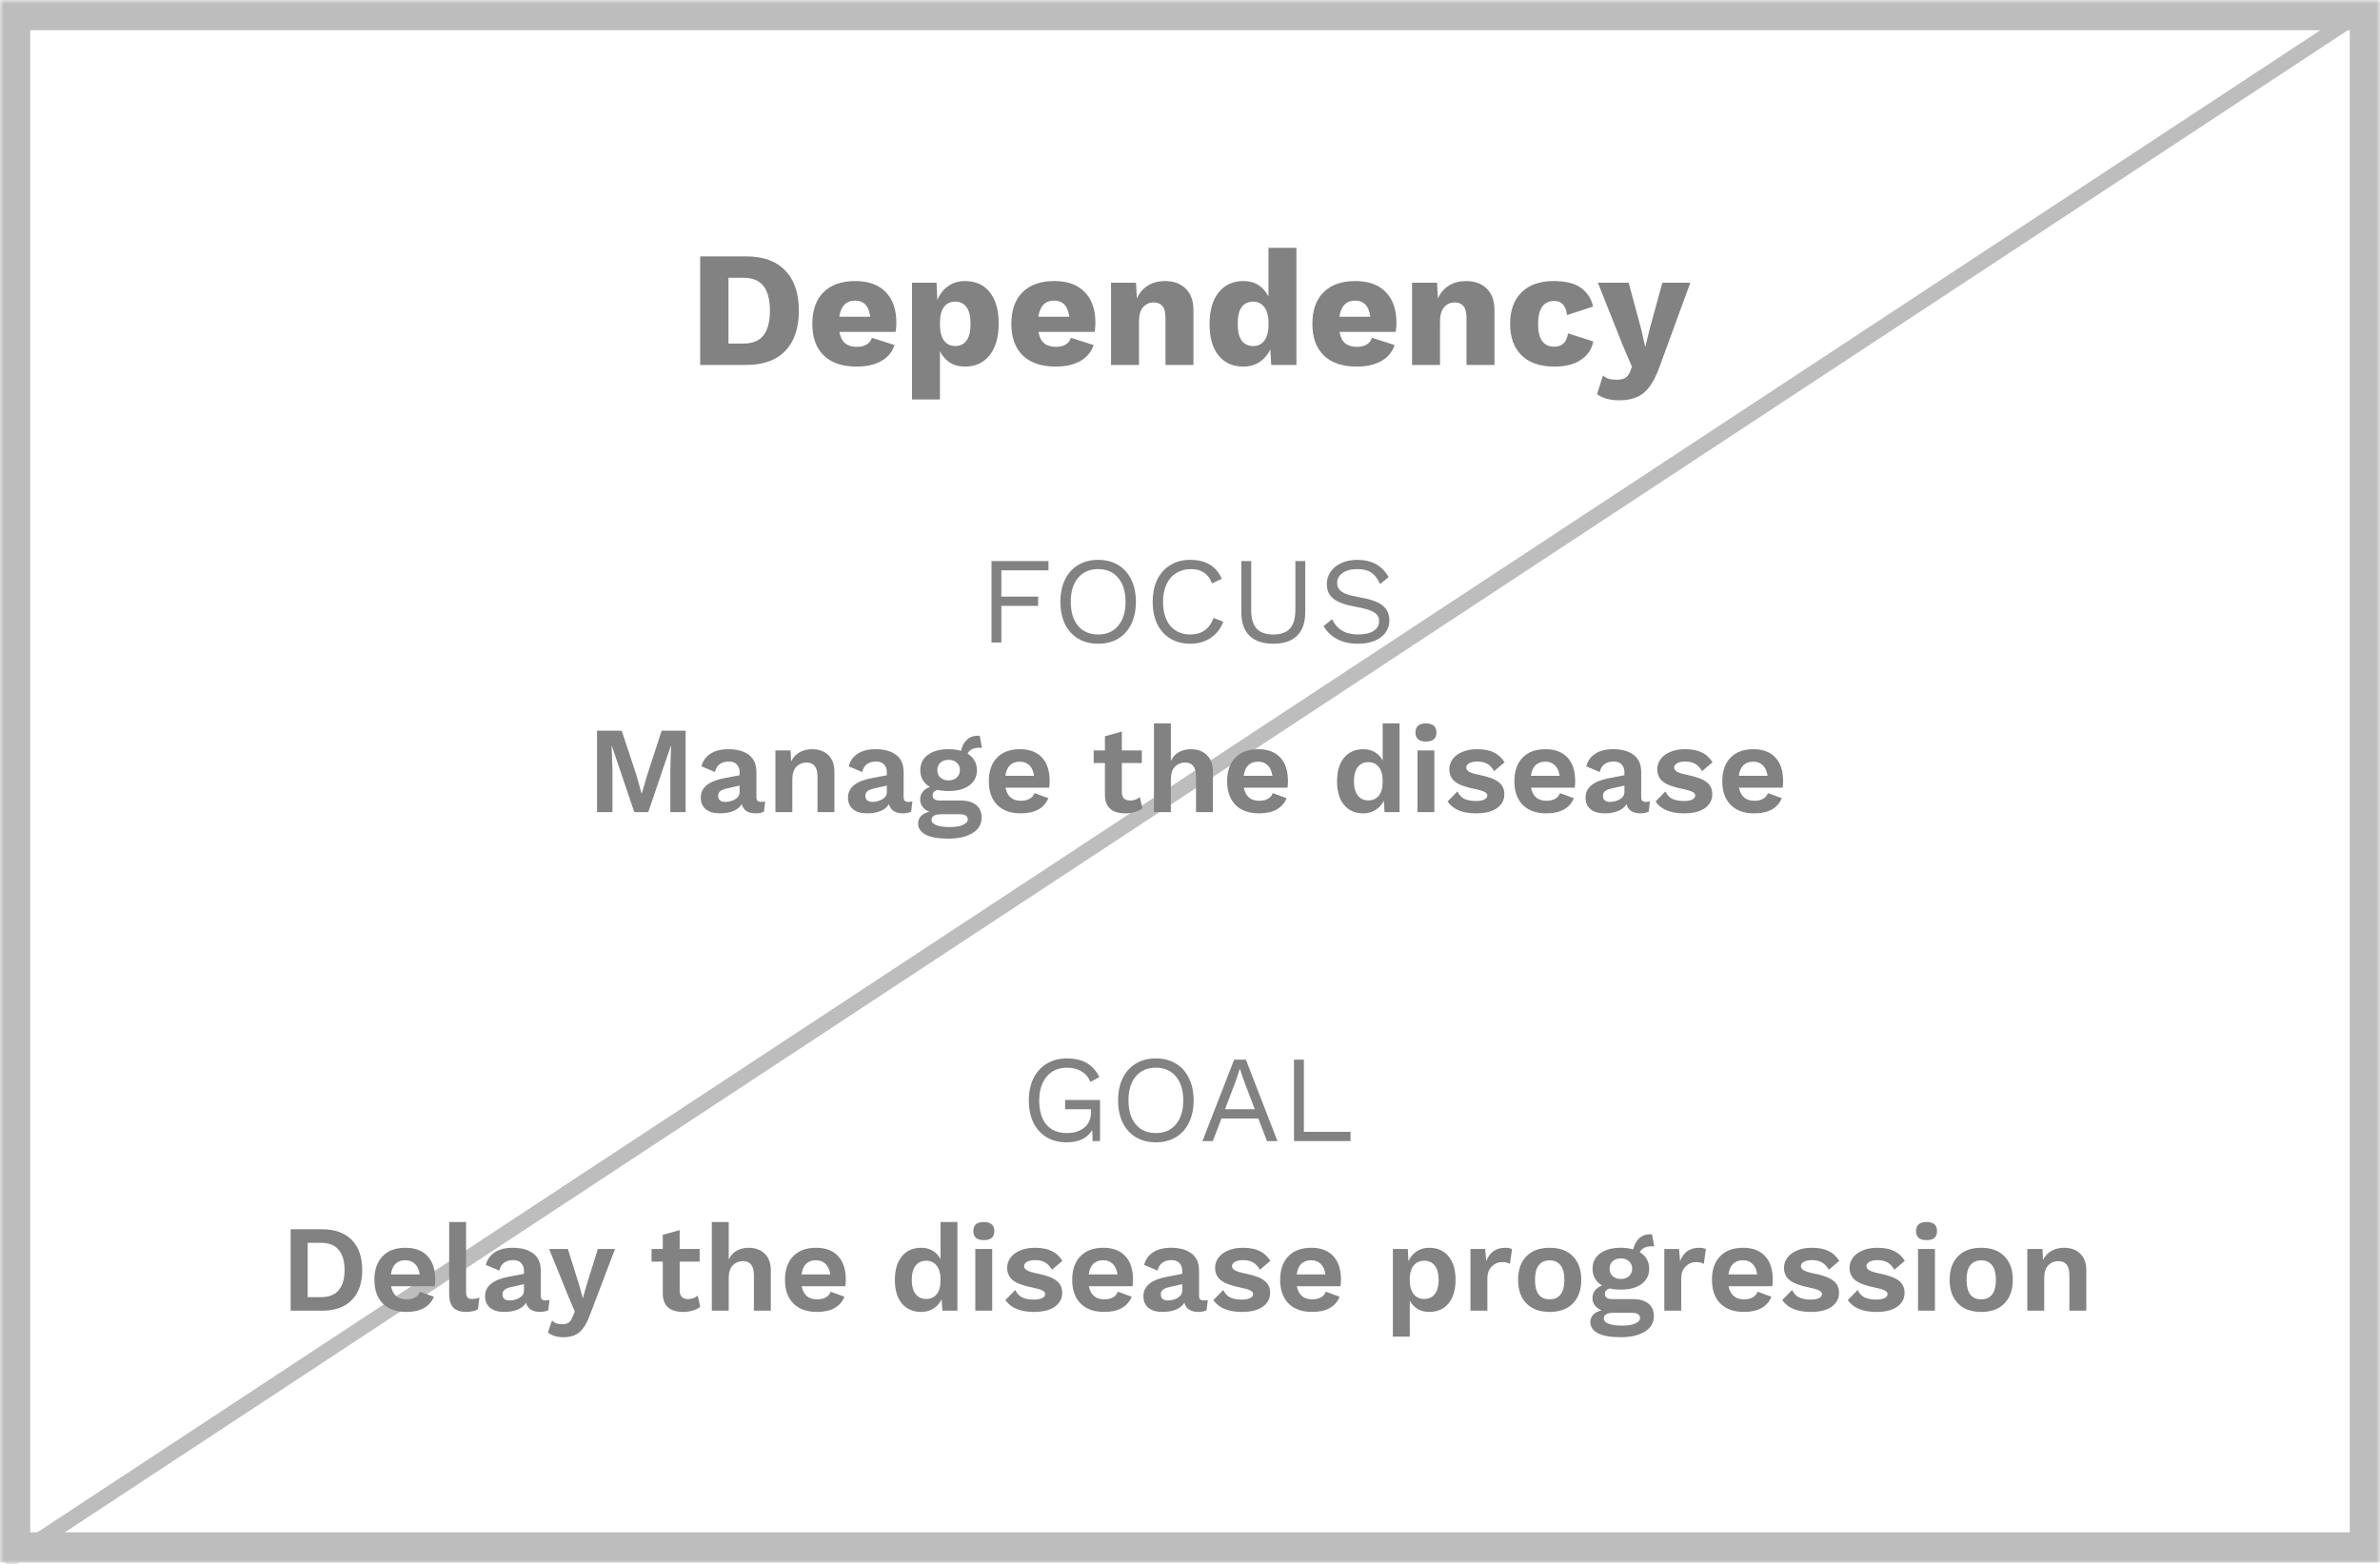 <svg width="315" height="207" viewBox="0 0 315 207" fill="none" xmlns="http://www.w3.org/2000/svg">
<mask id="mask0" mask-type="alpha" maskUnits="userSpaceOnUse" x="0" y="0" width="315" height="207">
<rect width="315" height="207" fill="#C4C4C4"/>
</mask>
<g mask="url(#mask0)">
<path d="M2 2H313V98.334V204.825H2V103.413V2Z" stroke="#BDBDBD" stroke-width="4"/>
<path d="M0.681 206.825L315 0" stroke="#BDBDBD" stroke-width="2"/>
<path d="M132.533 75.491V78.969H137.399V80.194H132.533V85.043H131.227V74.267H138.77V75.491H132.533Z" fill="#828282"/>
<path d="M145.345 74.103C146.357 74.103 147.239 74.332 147.99 74.789C148.741 75.236 149.318 75.878 149.721 76.716C150.134 77.543 150.341 78.523 150.341 79.655C150.341 80.787 150.134 81.772 149.721 82.611C149.318 83.438 148.741 84.08 147.99 84.537C147.239 84.984 146.357 85.207 145.345 85.207C144.332 85.207 143.451 84.984 142.7 84.537C141.948 84.08 141.366 83.438 140.952 82.611C140.55 81.772 140.348 80.787 140.348 79.655C140.348 78.523 140.55 77.543 140.952 76.716C141.366 75.878 141.948 75.236 142.7 74.789C143.451 74.332 144.332 74.103 145.345 74.103ZM145.345 75.328C144.223 75.328 143.336 75.715 142.683 76.487C142.041 77.249 141.72 78.305 141.72 79.655C141.72 81.005 142.041 82.066 142.683 82.839C143.336 83.601 144.223 83.982 145.345 83.982C146.466 83.982 147.348 83.601 147.99 82.839C148.643 82.066 148.97 81.005 148.97 79.655C148.97 78.305 148.643 77.249 147.99 76.487C147.348 75.715 146.466 75.328 145.345 75.328Z" fill="#828282"/>
<path d="M161.902 82.284C161.565 83.198 161.01 83.917 160.237 84.439C159.464 84.951 158.571 85.207 157.559 85.207C156.547 85.207 155.665 84.984 154.914 84.537C154.163 84.08 153.58 83.438 153.167 82.611C152.764 81.772 152.563 80.787 152.563 79.655C152.563 78.534 152.764 77.554 153.167 76.716C153.58 75.878 154.163 75.236 154.914 74.789C155.665 74.332 156.536 74.103 157.526 74.103C158.56 74.103 159.426 74.316 160.123 74.74C160.83 75.165 161.358 75.791 161.706 76.618L160.416 77.222C160.177 76.591 159.829 76.117 159.371 75.802C158.914 75.486 158.332 75.328 157.624 75.328C156.884 75.328 156.236 75.502 155.681 75.851C155.126 76.188 154.696 76.683 154.391 77.337C154.087 77.99 153.934 78.763 153.934 79.655C153.934 81.005 154.255 82.066 154.897 82.839C155.551 83.601 156.438 83.982 157.559 83.982C158.288 83.982 158.92 83.797 159.453 83.427C159.986 83.057 160.367 82.513 160.596 81.794L161.902 82.284Z" fill="#828282"/>
<path d="M172.753 81.027C172.753 82.409 172.389 83.454 171.659 84.162C170.941 84.858 169.896 85.207 168.524 85.207C167.153 85.207 166.102 84.853 165.373 84.145C164.654 83.438 164.295 82.398 164.295 81.027V74.267H165.601V80.7C165.601 81.832 165.836 82.665 166.304 83.198C166.783 83.721 167.523 83.982 168.524 83.982C169.526 83.982 170.26 83.721 170.729 83.198C171.208 82.665 171.447 81.832 171.447 80.7V74.267H172.753V81.027Z" fill="#828282"/>
<path d="M179.623 74.103C181.55 74.103 182.938 74.865 183.787 76.389L182.66 77.304C182.333 76.585 181.942 76.079 181.484 75.785C181.038 75.481 180.423 75.328 179.639 75.328C178.812 75.328 178.159 75.502 177.68 75.851C177.212 76.188 176.978 76.624 176.978 77.157C176.978 77.505 177.07 77.794 177.255 78.022C177.44 78.251 177.745 78.452 178.17 78.626C178.605 78.79 179.204 78.937 179.966 79.067C181.392 79.307 182.399 79.666 182.987 80.145C183.585 80.624 183.885 81.288 183.885 82.137C183.885 82.747 183.711 83.285 183.362 83.754C183.025 84.211 182.54 84.57 181.909 84.831C181.278 85.082 180.548 85.207 179.721 85.207C178.632 85.207 177.702 84.995 176.929 84.57C176.167 84.145 175.584 83.579 175.182 82.872L176.308 81.957C176.602 82.6 177.032 83.1 177.598 83.46C178.175 83.808 178.894 83.982 179.754 83.982C180.603 83.982 181.278 83.83 181.778 83.525C182.279 83.209 182.529 82.768 182.529 82.202C182.529 81.723 182.312 81.342 181.876 81.059C181.441 80.776 180.668 80.537 179.558 80.341C178.121 80.091 177.103 79.731 176.504 79.263C175.906 78.795 175.606 78.142 175.606 77.304C175.606 76.727 175.77 76.194 176.096 75.704C176.423 75.214 176.891 74.827 177.5 74.544C178.11 74.251 178.817 74.103 179.623 74.103Z" fill="#828282"/>
<path d="M90.744 107.495H88.719V101.878L88.817 98.727H88.785L85.797 107.495H83.951L80.98 98.727H80.947L81.061 101.878V107.495H79.02V96.718H82.286L84.229 102.596L84.915 105.029H84.948L85.65 102.613L87.576 96.718H90.744V107.495Z" fill="#828282"/>
<path d="M100.716 106.14C100.945 106.14 101.13 106.118 101.272 106.074L101.108 107.43C100.804 107.582 100.45 107.658 100.047 107.658C99.002 107.658 98.376 107.25 98.169 106.434C97.93 106.836 97.56 107.141 97.059 107.348C96.558 107.555 95.965 107.658 95.279 107.658C94.484 107.658 93.864 107.479 93.418 107.119C92.971 106.76 92.748 106.243 92.748 105.568C92.748 104.24 93.81 103.38 95.932 102.988L97.892 102.613V102.221C97.892 101.785 97.766 101.443 97.516 101.192C97.277 100.931 96.939 100.8 96.504 100.8C96.003 100.8 95.595 100.909 95.279 101.127C94.963 101.345 94.746 101.698 94.626 102.188L92.846 101.437C93.02 100.73 93.412 100.174 94.022 99.772C94.631 99.369 95.426 99.167 96.406 99.167C97.57 99.167 98.48 99.423 99.133 99.935C99.786 100.436 100.112 101.181 100.112 102.172V105.519C100.112 105.737 100.161 105.895 100.259 105.993C100.357 106.091 100.51 106.14 100.716 106.14ZM95.981 106.14C96.46 106.14 96.896 106.025 97.287 105.797C97.69 105.557 97.892 105.236 97.892 104.833V103.984L96.144 104.376C95.774 104.463 95.497 104.583 95.312 104.735C95.138 104.877 95.05 105.078 95.05 105.34C95.05 105.601 95.132 105.802 95.296 105.944C95.459 106.074 95.687 106.14 95.981 106.14Z" fill="#828282"/>
<path d="M107.496 99.167C108.378 99.167 109.086 99.423 109.619 99.935C110.163 100.446 110.435 101.181 110.435 102.139V107.495H108.198V102.792C108.198 101.551 107.714 100.931 106.745 100.931C106.223 100.931 105.776 101.116 105.406 101.486C105.047 101.856 104.867 102.422 104.867 103.184V107.495H102.63V99.331H104.639L104.704 100.784C104.976 100.251 105.352 99.848 105.831 99.576C106.31 99.303 106.865 99.167 107.496 99.167Z" fill="#828282"/>
<path d="M120.202 106.14C120.431 106.14 120.616 106.118 120.757 106.074L120.594 107.43C120.289 107.582 119.935 107.658 119.533 107.658C118.488 107.658 117.862 107.25 117.655 106.434C117.415 106.836 117.045 107.141 116.544 107.348C116.044 107.555 115.45 107.658 114.765 107.658C113.97 107.658 113.35 107.479 112.903 107.119C112.457 106.76 112.234 106.243 112.234 105.568C112.234 104.24 113.295 103.38 115.418 102.988L117.377 102.613V102.221C117.377 101.785 117.252 101.443 117.002 101.192C116.762 100.931 116.425 100.8 115.989 100.8C115.489 100.8 115.08 100.909 114.765 101.127C114.449 101.345 114.231 101.698 114.112 102.188L112.332 101.437C112.506 100.73 112.898 100.174 113.507 99.772C114.117 99.369 114.912 99.167 115.891 99.167C117.056 99.167 117.965 99.423 118.618 99.935C119.271 100.436 119.598 101.181 119.598 102.172V105.519C119.598 105.737 119.647 105.895 119.745 105.993C119.843 106.091 119.995 106.14 120.202 106.14ZM115.467 106.14C115.946 106.14 116.381 106.025 116.773 105.797C117.176 105.557 117.377 105.236 117.377 104.833V103.984L115.63 104.376C115.26 104.463 114.982 104.583 114.797 104.735C114.623 104.877 114.536 105.078 114.536 105.34C114.536 105.601 114.618 105.802 114.781 105.944C114.944 106.074 115.173 106.14 115.467 106.14Z" fill="#828282"/>
<path d="M127.128 105.96C128.02 105.96 128.706 106.156 129.185 106.548C129.675 106.94 129.92 107.5 129.92 108.23C129.92 109.1 129.517 109.781 128.711 110.271C127.906 110.761 126.845 111.005 125.527 111.005C124.167 111.005 123.154 110.826 122.49 110.467C121.837 110.107 121.511 109.618 121.511 108.997C121.511 108.627 121.636 108.306 121.886 108.034C122.137 107.762 122.507 107.566 122.997 107.446C122.626 107.293 122.333 107.081 122.115 106.809C121.897 106.526 121.788 106.194 121.788 105.813C121.788 105.421 121.903 105.084 122.131 104.801C122.36 104.518 122.675 104.305 123.078 104.164C122.665 103.924 122.349 103.62 122.131 103.25C121.913 102.869 121.805 102.433 121.805 101.943C121.805 101.083 122.137 100.408 122.801 99.918C123.476 99.418 124.39 99.167 125.544 99.167C126.132 99.167 126.681 99.238 127.193 99.38C127.334 98.737 127.607 98.237 128.009 97.877C128.423 97.507 128.978 97.344 129.675 97.388L129.969 98.988C129.893 98.977 129.778 98.972 129.626 98.972C129.223 98.972 128.886 99.042 128.613 99.184C128.352 99.325 128.167 99.516 128.058 99.755C128.461 99.995 128.766 100.3 128.973 100.67C129.19 101.04 129.299 101.464 129.299 101.943C129.299 102.792 128.962 103.467 128.287 103.968C127.623 104.458 126.709 104.703 125.544 104.703C125.01 104.703 124.521 104.654 124.074 104.556C123.65 104.665 123.437 104.91 123.437 105.291C123.437 105.508 123.519 105.677 123.682 105.797C123.846 105.906 124.074 105.96 124.368 105.96H127.128ZM125.544 100.572C125.108 100.572 124.749 100.697 124.466 100.947C124.194 101.198 124.058 101.524 124.058 101.927C124.058 102.341 124.194 102.673 124.466 102.923C124.749 103.173 125.108 103.299 125.544 103.299C125.99 103.299 126.349 103.173 126.621 102.923C126.904 102.673 127.046 102.341 127.046 101.927C127.046 101.524 126.904 101.198 126.621 100.947C126.349 100.697 125.99 100.572 125.544 100.572ZM125.707 109.471C126.469 109.471 127.057 109.373 127.47 109.177C127.884 108.992 128.091 108.752 128.091 108.458C128.091 108.23 127.993 108.055 127.797 107.936C127.612 107.827 127.302 107.772 126.866 107.772H124.646C123.742 107.772 123.29 108.017 123.29 108.507C123.29 108.812 123.492 109.046 123.895 109.209C124.297 109.384 124.902 109.471 125.707 109.471Z" fill="#828282"/>
<path d="M138.926 103.38C138.926 103.685 138.904 103.979 138.861 104.262H133.08C133.309 105.416 133.989 105.993 135.121 105.993C135.59 105.993 135.976 105.906 136.281 105.731C136.586 105.557 136.798 105.307 136.918 104.98L138.746 105.65C138.485 106.303 138.044 106.804 137.424 107.152C136.814 107.489 136.047 107.658 135.121 107.658C133.772 107.658 132.727 107.288 131.986 106.548C131.246 105.797 130.876 104.752 130.876 103.413C130.876 102.074 131.235 101.034 131.954 100.294C132.672 99.543 133.685 99.167 134.991 99.167C136.254 99.167 137.222 99.532 137.897 100.261C138.583 100.991 138.926 102.03 138.926 103.38ZM134.975 100.817C134.43 100.817 133.995 100.974 133.668 101.29C133.353 101.606 133.151 102.074 133.064 102.694H136.869C136.781 102.085 136.575 101.622 136.248 101.306C135.922 100.98 135.497 100.817 134.975 100.817Z" fill="#828282"/>
<path d="M151.204 106.989C150.943 107.196 150.611 107.359 150.208 107.479C149.817 107.598 149.403 107.658 148.967 107.658C147.15 107.658 146.241 106.836 146.241 105.193V100.996H144.755V99.331H146.241V97.453L148.478 96.832V99.331H151.123V100.996H148.478V104.833C148.478 105.584 148.853 105.96 149.604 105.96C150.083 105.96 150.502 105.808 150.862 105.503L151.204 106.989Z" fill="#828282"/>
<path d="M157.597 99.167C158.479 99.167 159.187 99.423 159.72 99.935C160.264 100.446 160.536 101.181 160.536 102.139V107.495H158.299V102.792C158.299 101.551 157.815 100.931 156.846 100.931C156.324 100.931 155.877 101.116 155.507 101.486C155.148 101.856 154.968 102.422 154.968 103.184V107.495H152.732V95.755H154.968V100.719C155.219 100.196 155.567 99.81 156.014 99.559C156.471 99.298 156.999 99.167 157.597 99.167Z" fill="#828282"/>
<path d="M170.466 103.38C170.466 103.685 170.445 103.979 170.401 104.262H164.621C164.849 105.416 165.53 105.993 166.662 105.993C167.13 105.993 167.516 105.906 167.821 105.731C168.126 105.557 168.338 105.307 168.458 104.98L170.287 105.65C170.025 106.303 169.585 106.804 168.964 107.152C168.355 107.489 167.587 107.658 166.662 107.658C165.312 107.658 164.267 107.288 163.527 106.548C162.787 105.797 162.416 104.752 162.416 103.413C162.416 102.074 162.776 101.034 163.494 100.294C164.213 99.543 165.225 99.167 166.531 99.167C167.794 99.167 168.763 99.532 169.438 100.261C170.123 100.991 170.466 102.03 170.466 103.38ZM166.515 100.817C165.971 100.817 165.535 100.974 165.209 101.29C164.893 101.606 164.692 102.074 164.604 102.694H168.409C168.322 102.085 168.115 101.622 167.788 101.306C167.462 100.98 167.037 100.817 166.515 100.817Z" fill="#828282"/>
<path d="M185.238 95.755V107.495H183.246L183.148 105.976C182.909 106.488 182.55 106.896 182.071 107.201C181.603 107.506 181.064 107.658 180.454 107.658C179.366 107.658 178.511 107.288 177.891 106.548C177.27 105.797 176.96 104.757 176.96 103.429C176.96 102.09 177.27 101.045 177.891 100.294C178.511 99.543 179.366 99.167 180.454 99.167C181.042 99.167 181.554 99.303 181.989 99.576C182.425 99.837 182.762 100.202 183.001 100.67V95.755H185.238ZM181.107 105.944C181.695 105.944 182.158 105.731 182.495 105.307C182.833 104.882 183.001 104.278 183.001 103.494V103.331C183.001 102.558 182.833 101.96 182.495 101.535C182.158 101.1 181.695 100.882 181.107 100.882C180.509 100.882 180.041 101.1 179.703 101.535C179.366 101.97 179.197 102.596 179.197 103.413C179.197 104.229 179.366 104.855 179.703 105.291C180.041 105.726 180.509 105.944 181.107 105.944Z" fill="#828282"/>
<path d="M188.731 98.155C187.806 98.155 187.343 97.758 187.343 96.963C187.343 96.158 187.806 95.755 188.731 95.755C189.656 95.755 190.119 96.158 190.119 96.963C190.119 97.758 189.656 98.155 188.731 98.155ZM189.842 107.495H187.605V99.331H189.842V107.495Z" fill="#828282"/>
<path d="M195.381 107.658C193.563 107.658 192.3 107.136 191.592 106.091L192.899 104.752C193.116 105.22 193.427 105.552 193.829 105.748C194.243 105.933 194.749 106.025 195.348 106.025C195.827 106.025 196.197 105.96 196.458 105.829C196.719 105.699 196.85 105.519 196.85 105.291C196.85 105.106 196.725 104.948 196.475 104.817C196.235 104.686 195.816 104.561 195.217 104.441C193.965 104.191 193.084 103.865 192.572 103.462C192.071 103.048 191.821 102.493 191.821 101.796C191.821 101.339 191.962 100.909 192.245 100.506C192.529 100.104 192.948 99.782 193.503 99.543C194.058 99.293 194.722 99.167 195.495 99.167C196.409 99.167 197.149 99.309 197.715 99.592C198.281 99.864 198.755 100.3 199.136 100.898L197.748 102.074C197.509 101.638 197.209 101.317 196.85 101.111C196.502 100.904 196.061 100.8 195.527 100.8C195.081 100.8 194.722 100.876 194.45 101.029C194.189 101.181 194.058 101.366 194.058 101.584C194.058 101.813 194.189 102.003 194.45 102.156C194.711 102.308 195.174 102.449 195.838 102.58C197.024 102.82 197.862 103.135 198.352 103.527C198.853 103.908 199.103 104.441 199.103 105.127C199.103 105.889 198.777 106.504 198.124 106.972C197.481 107.43 196.567 107.658 195.381 107.658Z" fill="#828282"/>
<path d="M208.481 103.38C208.481 103.685 208.459 103.979 208.415 104.262H202.635C202.864 105.416 203.544 105.993 204.676 105.993C205.144 105.993 205.531 105.906 205.835 105.731C206.14 105.557 206.353 105.307 206.472 104.98L208.301 105.65C208.04 106.303 207.599 106.804 206.978 107.152C206.369 107.489 205.601 107.658 204.676 107.658C203.326 107.658 202.281 107.288 201.541 106.548C200.801 105.797 200.431 104.752 200.431 103.413C200.431 102.074 200.79 101.034 201.508 100.294C202.227 99.543 203.239 99.167 204.546 99.167C205.808 99.167 206.777 99.532 207.452 100.261C208.138 100.991 208.481 102.03 208.481 103.38ZM204.529 100.817C203.985 100.817 203.55 100.974 203.223 101.29C202.907 101.606 202.706 102.074 202.619 102.694H206.423C206.336 102.085 206.129 101.622 205.803 101.306C205.476 100.98 205.052 100.817 204.529 100.817Z" fill="#828282"/>
<path d="M217.821 106.14C218.05 106.14 218.235 106.118 218.376 106.074L218.213 107.43C217.908 107.582 217.554 107.658 217.151 107.658C216.106 107.658 215.481 107.25 215.274 106.434C215.034 106.836 214.664 107.141 214.163 107.348C213.663 107.555 213.069 107.658 212.384 107.658C211.589 107.658 210.968 107.479 210.522 107.119C210.076 106.76 209.853 106.243 209.853 105.568C209.853 104.24 210.914 103.38 213.037 102.988L214.996 102.613V102.221C214.996 101.785 214.871 101.443 214.621 101.192C214.381 100.931 214.044 100.8 213.608 100.8C213.108 100.8 212.699 100.909 212.384 101.127C212.068 101.345 211.85 101.698 211.73 102.188L209.951 101.437C210.125 100.73 210.517 100.174 211.126 99.772C211.736 99.369 212.531 99.167 213.51 99.167C214.675 99.167 215.584 99.423 216.237 99.935C216.89 100.436 217.217 101.181 217.217 102.172V105.519C217.217 105.737 217.266 105.895 217.364 105.993C217.462 106.091 217.614 106.14 217.821 106.14ZM213.086 106.14C213.565 106.14 214 106.025 214.392 105.797C214.795 105.557 214.996 105.236 214.996 104.833V103.984L213.249 104.376C212.879 104.463 212.601 104.583 212.416 104.735C212.242 104.877 212.155 105.078 212.155 105.34C212.155 105.601 212.237 105.802 212.4 105.944C212.563 106.074 212.792 106.14 213.086 106.14Z" fill="#828282"/>
<path d="M222.903 107.658C221.085 107.658 219.822 107.136 219.114 106.091L220.421 104.752C220.638 105.22 220.949 105.552 221.351 105.748C221.765 105.933 222.271 106.025 222.87 106.025C223.349 106.025 223.719 105.96 223.98 105.829C224.242 105.699 224.372 105.519 224.372 105.291C224.372 105.106 224.247 104.948 223.997 104.817C223.757 104.686 223.338 104.561 222.739 104.441C221.488 104.191 220.606 103.865 220.094 103.462C219.593 103.048 219.343 102.493 219.343 101.796C219.343 101.339 219.485 100.909 219.768 100.506C220.051 100.104 220.47 99.782 221.025 99.543C221.58 99.293 222.244 99.167 223.017 99.167C223.931 99.167 224.672 99.309 225.238 99.592C225.804 99.864 226.277 100.3 226.658 100.898L225.27 102.074C225.031 101.638 224.731 101.317 224.372 101.111C224.024 100.904 223.583 100.8 223.05 100.8C222.603 100.8 222.244 100.876 221.972 101.029C221.711 101.181 221.58 101.366 221.58 101.584C221.58 101.813 221.711 102.003 221.972 102.156C222.233 102.308 222.696 102.449 223.36 102.58C224.546 102.82 225.385 103.135 225.874 103.527C226.375 103.908 226.625 104.441 226.625 105.127C226.625 105.889 226.299 106.504 225.646 106.972C225.004 107.43 224.089 107.658 222.903 107.658Z" fill="#828282"/>
<path d="M236.003 103.38C236.003 103.685 235.981 103.979 235.937 104.262H230.157C230.386 105.416 231.066 105.993 232.198 105.993C232.666 105.993 233.053 105.906 233.358 105.731C233.662 105.557 233.875 105.307 233.994 104.98L235.823 105.65C235.562 106.303 235.121 106.804 234.501 107.152C233.891 107.489 233.124 107.658 232.198 107.658C230.848 107.658 229.803 107.288 229.063 106.548C228.323 105.797 227.953 104.752 227.953 103.413C227.953 102.074 228.312 101.034 229.031 100.294C229.749 99.543 230.761 99.167 232.068 99.167C233.33 99.167 234.299 99.532 234.974 100.261C235.66 100.991 236.003 102.03 236.003 103.38ZM232.051 100.817C231.507 100.817 231.072 100.974 230.745 101.29C230.429 101.606 230.228 102.074 230.141 102.694H233.945C233.858 102.085 233.651 101.622 233.325 101.306C232.998 100.98 232.574 100.817 232.051 100.817Z" fill="#828282"/>
<path d="M145.592 145.6V151.037H144.612L144.563 149.584C144.248 150.106 143.801 150.509 143.224 150.792C142.658 151.064 141.972 151.2 141.167 151.2C140.155 151.2 139.273 150.977 138.522 150.531C137.771 150.074 137.188 149.431 136.775 148.604C136.372 147.766 136.17 146.781 136.17 145.649C136.17 144.527 136.377 143.548 136.791 142.71C137.215 141.871 137.803 141.229 138.554 140.783C139.316 140.326 140.198 140.097 141.2 140.097C142.266 140.097 143.143 140.298 143.828 140.701C144.525 141.104 145.086 141.724 145.51 142.563L144.318 143.216C144.079 142.606 143.687 142.138 143.143 141.812C142.609 141.485 141.962 141.322 141.2 141.322C140.47 141.322 139.828 141.496 139.273 141.844C138.729 142.193 138.304 142.693 137.999 143.346C137.694 143.989 137.542 144.756 137.542 145.649C137.542 147.02 137.858 148.087 138.489 148.849C139.12 149.6 140.029 149.976 141.216 149.976C142.152 149.976 142.914 149.736 143.502 149.257C144.101 148.778 144.4 148.092 144.4 147.2V146.824H140.971V145.6H145.592Z" fill="#828282"/>
<path d="M152.983 140.097C153.995 140.097 154.877 140.326 155.628 140.783C156.379 141.229 156.956 141.871 157.359 142.71C157.772 143.537 157.979 144.517 157.979 145.649C157.979 146.781 157.772 147.766 157.359 148.604C156.956 149.431 156.379 150.074 155.628 150.531C154.877 150.977 153.995 151.2 152.983 151.2C151.97 151.2 151.089 150.977 150.337 150.531C149.586 150.074 149.004 149.431 148.59 148.604C148.188 147.766 147.986 146.781 147.986 145.649C147.986 144.517 148.188 143.537 148.59 142.71C149.004 141.871 149.586 141.229 150.337 140.783C151.089 140.326 151.97 140.097 152.983 140.097ZM152.983 141.322C151.861 141.322 150.974 141.708 150.321 142.481C149.679 143.243 149.358 144.299 149.358 145.649C149.358 146.998 149.679 148.06 150.321 148.833C150.974 149.595 151.861 149.976 152.983 149.976C154.104 149.976 154.986 149.595 155.628 148.833C156.281 148.06 156.608 146.998 156.608 145.649C156.608 144.299 156.281 143.243 155.628 142.481C154.986 141.708 154.104 141.322 152.983 141.322Z" fill="#828282"/>
<path d="M166.545 148.049H161.663L160.52 151.037H159.148L163.344 140.26H164.896L169.076 151.037H167.688L166.545 148.049ZM166.071 146.824L164.618 143.003L164.112 141.501H164.079L163.606 142.954L162.136 146.824H166.071Z" fill="#828282"/>
<path d="M178.744 149.812V151.037H171.266V140.26H172.572V149.812H178.744Z" fill="#828282"/>
<path d="M42.634 162.712C44.322 162.712 45.628 163.18 46.553 164.116C47.478 165.052 47.941 166.38 47.941 168.1C47.941 169.82 47.478 171.148 46.553 172.084C45.628 173.02 44.322 173.488 42.634 173.488H38.471V162.712H42.634ZM42.52 171.692C43.543 171.692 44.311 171.387 44.822 170.778C45.345 170.157 45.606 169.265 45.606 168.1C45.606 166.935 45.345 166.048 44.822 165.439C44.311 164.818 43.543 164.508 42.52 164.508H40.724V171.692H42.52Z" fill="#828282"/>
<path d="M57.603 169.374C57.603 169.678 57.582 169.972 57.538 170.255H51.758C51.986 171.409 52.667 171.986 53.799 171.986C54.267 171.986 54.653 171.899 54.958 171.725C55.263 171.551 55.475 171.3 55.595 170.974L57.424 171.643C57.163 172.296 56.722 172.797 56.101 173.146C55.492 173.483 54.724 173.652 53.799 173.652C52.449 173.652 51.404 173.282 50.664 172.541C49.924 171.79 49.553 170.745 49.553 169.406C49.553 168.067 49.913 167.028 50.631 166.288C51.35 165.537 52.362 165.161 53.668 165.161C54.931 165.161 55.9 165.526 56.575 166.255C57.261 166.984 57.603 168.024 57.603 169.374ZM53.652 166.81C53.108 166.81 52.672 166.968 52.346 167.284C52.03 167.599 51.829 168.067 51.742 168.688H55.546C55.459 168.078 55.252 167.616 54.925 167.3C54.599 166.973 54.174 166.81 53.652 166.81Z" fill="#828282"/>
<path d="M61.686 170.892C61.686 171.284 61.74 171.556 61.849 171.709C61.969 171.861 62.181 171.937 62.486 171.937C62.671 171.937 62.829 171.926 62.96 171.905C63.101 171.872 63.264 171.823 63.449 171.758L63.254 173.309C63.079 173.418 62.851 173.499 62.568 173.554C62.285 173.619 62.007 173.652 61.735 173.652C60.94 173.652 60.358 173.461 59.988 173.08C59.629 172.688 59.449 172.068 59.449 171.219V161.748H61.686V170.892Z" fill="#828282"/>
<path d="M72.174 172.133C72.402 172.133 72.588 172.111 72.729 172.068L72.566 173.423C72.261 173.575 71.907 173.652 71.504 173.652C70.459 173.652 69.833 173.243 69.627 172.427C69.387 172.83 69.017 173.135 68.516 173.341C68.016 173.548 67.422 173.652 66.737 173.652C65.942 173.652 65.321 173.472 64.875 173.113C64.429 172.754 64.206 172.237 64.206 171.562C64.206 170.234 65.267 169.374 67.39 168.982L69.349 168.606V168.214C69.349 167.779 69.224 167.436 68.974 167.186C68.734 166.924 68.397 166.794 67.961 166.794C67.46 166.794 67.052 166.903 66.737 167.12C66.421 167.338 66.203 167.692 66.083 168.182L64.304 167.431C64.478 166.723 64.87 166.168 65.479 165.765C66.089 165.362 66.883 165.161 67.863 165.161C69.028 165.161 69.937 165.417 70.59 165.928C71.243 166.429 71.57 167.175 71.57 168.165V171.513C71.57 171.73 71.619 171.888 71.717 171.986C71.815 172.084 71.967 172.133 72.174 172.133ZM67.439 172.133C67.918 172.133 68.353 172.019 68.745 171.79C69.148 171.551 69.349 171.23 69.349 170.827V169.978L67.602 170.37C67.232 170.457 66.954 170.577 66.769 170.729C66.595 170.87 66.508 171.072 66.508 171.333C66.508 171.594 66.59 171.796 66.753 171.937C66.916 172.068 67.145 172.133 67.439 172.133Z" fill="#828282"/>
<path d="M78.1 173.995C77.698 175.105 77.23 175.883 76.696 176.33C76.174 176.776 75.472 176.999 74.59 176.999C73.708 176.999 73.017 176.787 72.516 176.362L73.071 174.778C73.246 174.974 73.436 175.105 73.643 175.17C73.861 175.246 74.127 175.285 74.443 175.285C74.78 175.285 75.052 175.214 75.259 175.072C75.466 174.931 75.64 174.675 75.782 174.305L76.076 173.603L75.178 171.48L72.68 165.324H75.161L76.696 170.223L77.137 171.856L77.627 170.125L79.129 165.324H81.399L78.1 173.995Z" fill="#828282"/>
<path d="M92.684 172.982C92.423 173.189 92.091 173.352 91.688 173.472C91.296 173.592 90.882 173.652 90.447 173.652C88.629 173.652 87.72 172.83 87.72 171.186V166.99H86.234V165.324H87.72V163.447L89.957 162.826V165.324H92.602V166.99H89.957V170.827C89.957 171.578 90.333 171.954 91.084 171.954C91.563 171.954 91.982 171.801 92.341 171.496L92.684 172.982Z" fill="#828282"/>
<path d="M99.077 165.161C99.959 165.161 100.666 165.417 101.2 165.928C101.744 166.44 102.016 167.175 102.016 168.133V173.488H99.779V168.786C99.779 167.545 99.295 166.924 98.326 166.924C97.803 166.924 97.357 167.109 96.987 167.48C96.628 167.85 96.448 168.416 96.448 169.178V173.488H94.211V161.748H96.448V166.712C96.698 166.19 97.047 165.803 97.493 165.553C97.95 165.292 98.478 165.161 99.077 165.161Z" fill="#828282"/>
<path d="M111.946 169.374C111.946 169.678 111.924 169.972 111.881 170.255H106.1C106.329 171.409 107.009 171.986 108.141 171.986C108.61 171.986 108.996 171.899 109.301 171.725C109.606 171.551 109.818 171.3 109.938 170.974L111.766 171.643C111.505 172.296 111.064 172.797 110.444 173.146C109.834 173.483 109.067 173.652 108.141 173.652C106.792 173.652 105.747 173.282 105.006 172.541C104.266 171.79 103.896 170.745 103.896 169.406C103.896 168.067 104.255 167.028 104.974 166.288C105.692 165.537 106.705 165.161 108.011 165.161C109.274 165.161 110.242 165.526 110.917 166.255C111.603 166.984 111.946 168.024 111.946 169.374ZM107.995 166.81C107.45 166.81 107.015 166.968 106.688 167.284C106.373 167.599 106.171 168.067 106.084 168.688H109.889C109.802 168.078 109.595 167.616 109.268 167.3C108.942 166.973 108.517 166.81 107.995 166.81Z" fill="#828282"/>
<path d="M126.718 161.748V173.488H124.726L124.628 171.97C124.389 172.481 124.029 172.89 123.55 173.194C123.082 173.499 122.544 173.652 121.934 173.652C120.845 173.652 119.991 173.282 119.37 172.541C118.75 171.79 118.44 170.751 118.44 169.423C118.44 168.084 118.75 167.039 119.37 166.288C119.991 165.537 120.845 165.161 121.934 165.161C122.522 165.161 123.033 165.297 123.469 165.569C123.904 165.83 124.242 166.195 124.481 166.663V161.748H126.718ZM122.587 171.937C123.175 171.937 123.638 171.725 123.975 171.3C124.312 170.876 124.481 170.272 124.481 169.488V169.325C124.481 168.552 124.312 167.953 123.975 167.529C123.638 167.093 123.175 166.875 122.587 166.875C121.988 166.875 121.52 167.093 121.183 167.529C120.845 167.964 120.677 168.59 120.677 169.406C120.677 170.223 120.845 170.849 121.183 171.284C121.52 171.719 121.988 171.937 122.587 171.937Z" fill="#828282"/>
<path d="M130.211 164.149C129.286 164.149 128.823 163.751 128.823 162.957C128.823 162.151 129.286 161.748 130.211 161.748C131.136 161.748 131.599 162.151 131.599 162.957C131.599 163.751 131.136 164.149 130.211 164.149ZM131.321 173.488H129.084V165.324H131.321V173.488Z" fill="#828282"/>
<path d="M136.86 173.652C135.042 173.652 133.78 173.129 133.072 172.084L134.378 170.745C134.596 171.213 134.906 171.545 135.309 171.741C135.723 171.926 136.229 172.019 136.827 172.019C137.306 172.019 137.677 171.954 137.938 171.823C138.199 171.692 138.33 171.513 138.33 171.284C138.33 171.099 138.205 170.941 137.954 170.811C137.715 170.68 137.296 170.555 136.697 170.435C135.445 170.185 134.563 169.858 134.052 169.455C133.551 169.042 133.301 168.486 133.301 167.79C133.301 167.333 133.442 166.903 133.725 166.5C134.008 166.097 134.427 165.776 134.982 165.537C135.538 165.286 136.202 165.161 136.974 165.161C137.889 165.161 138.629 165.302 139.195 165.586C139.761 165.858 140.235 166.293 140.616 166.892L139.228 168.067C138.988 167.632 138.689 167.311 138.33 167.104C137.981 166.897 137.541 166.794 137.007 166.794C136.561 166.794 136.202 166.87 135.929 167.022C135.668 167.175 135.538 167.36 135.538 167.578C135.538 167.806 135.668 167.997 135.929 168.149C136.191 168.301 136.653 168.443 137.317 168.574C138.504 168.813 139.342 169.129 139.832 169.521C140.333 169.902 140.583 170.435 140.583 171.121C140.583 171.883 140.256 172.498 139.603 172.966C138.961 173.423 138.047 173.652 136.86 173.652Z" fill="#828282"/>
<path d="M149.96 169.374C149.96 169.678 149.939 169.972 149.895 170.255H144.115C144.343 171.409 145.024 171.986 146.156 171.986C146.624 171.986 147.01 171.899 147.315 171.725C147.62 171.551 147.832 171.3 147.952 170.974L149.781 171.643C149.519 172.296 149.079 172.797 148.458 173.146C147.849 173.483 147.081 173.652 146.156 173.652C144.806 173.652 143.761 173.282 143.021 172.541C142.281 171.79 141.91 170.745 141.91 169.406C141.91 168.067 142.27 167.028 142.988 166.288C143.707 165.537 144.719 165.161 146.025 165.161C147.288 165.161 148.257 165.526 148.932 166.255C149.617 166.984 149.96 168.024 149.96 169.374ZM146.009 166.81C145.465 166.81 145.029 166.968 144.703 167.284C144.387 167.599 144.186 168.067 144.098 168.688H147.903C147.816 168.078 147.609 167.616 147.282 167.3C146.956 166.973 146.531 166.81 146.009 166.81Z" fill="#828282"/>
<path d="M159.301 172.133C159.529 172.133 159.714 172.111 159.856 172.068L159.692 173.423C159.388 173.575 159.034 173.652 158.631 173.652C157.586 173.652 156.96 173.243 156.753 172.427C156.514 172.83 156.144 173.135 155.643 173.341C155.142 173.548 154.549 173.652 153.863 173.652C153.069 173.652 152.448 173.472 152.002 173.113C151.556 172.754 151.332 172.237 151.332 171.562C151.332 170.234 152.394 169.374 154.516 168.982L156.476 168.606V168.214C156.476 167.779 156.351 167.436 156.1 167.186C155.861 166.924 155.523 166.794 155.088 166.794C154.587 166.794 154.179 166.903 153.863 167.12C153.548 167.338 153.33 167.692 153.21 168.182L151.43 167.431C151.605 166.723 151.996 166.168 152.606 165.765C153.216 165.362 154.01 165.161 154.99 165.161C156.155 165.161 157.064 165.417 157.717 165.928C158.37 166.429 158.696 167.175 158.696 168.165V171.513C158.696 171.73 158.745 171.888 158.843 171.986C158.941 172.084 159.094 172.133 159.301 172.133ZM154.565 172.133C155.044 172.133 155.48 172.019 155.872 171.79C156.274 171.551 156.476 171.23 156.476 170.827V169.978L154.729 170.37C154.359 170.457 154.081 170.577 153.896 170.729C153.722 170.87 153.635 171.072 153.635 171.333C153.635 171.594 153.716 171.796 153.88 171.937C154.043 172.068 154.271 172.133 154.565 172.133Z" fill="#828282"/>
<path d="M164.382 173.652C162.564 173.652 161.302 173.129 160.594 172.084L161.9 170.745C162.118 171.213 162.428 171.545 162.831 171.741C163.245 171.926 163.751 172.019 164.35 172.019C164.829 172.019 165.199 171.954 165.46 171.823C165.721 171.692 165.852 171.513 165.852 171.284C165.852 171.099 165.727 170.941 165.476 170.811C165.237 170.68 164.818 170.555 164.219 170.435C162.967 170.185 162.085 169.858 161.574 169.455C161.073 169.042 160.823 168.486 160.823 167.79C160.823 167.333 160.964 166.903 161.247 166.5C161.53 166.097 161.949 165.776 162.505 165.537C163.06 165.286 163.724 165.161 164.497 165.161C165.411 165.161 166.151 165.302 166.717 165.586C167.283 165.858 167.757 166.293 168.138 166.892L166.75 168.067C166.51 167.632 166.211 167.311 165.852 167.104C165.503 166.897 165.063 166.794 164.529 166.794C164.083 166.794 163.724 166.87 163.452 167.022C163.19 167.175 163.06 167.36 163.06 167.578C163.06 167.806 163.19 167.997 163.452 168.149C163.713 168.301 164.175 168.443 164.839 168.574C166.026 168.813 166.864 169.129 167.354 169.521C167.855 169.902 168.105 170.435 168.105 171.121C168.105 171.883 167.779 172.498 167.125 172.966C166.483 173.423 165.569 173.652 164.382 173.652Z" fill="#828282"/>
<path d="M177.482 169.374C177.482 169.678 177.461 169.972 177.417 170.255H171.637C171.865 171.409 172.546 171.986 173.678 171.986C174.146 171.986 174.532 171.899 174.837 171.725C175.142 171.551 175.354 171.3 175.474 170.974L177.303 171.643C177.042 172.296 176.601 172.797 175.98 173.146C175.371 173.483 174.603 173.652 173.678 173.652C172.328 173.652 171.283 173.282 170.543 172.541C169.803 171.79 169.433 170.745 169.433 169.406C169.433 168.067 169.792 167.028 170.51 166.288C171.229 165.537 172.241 165.161 173.547 165.161C174.81 165.161 175.779 165.526 176.454 166.255C177.14 166.984 177.482 168.024 177.482 169.374ZM173.531 166.81C172.987 166.81 172.551 166.968 172.225 167.284C171.909 167.599 171.708 168.067 171.621 168.688H175.425C175.338 168.078 175.131 167.616 174.805 167.3C174.478 166.973 174.053 166.81 173.531 166.81Z" fill="#828282"/>
<path d="M189.152 165.161C190.241 165.161 191.095 165.537 191.716 166.288C192.336 167.028 192.646 168.062 192.646 169.39C192.646 170.729 192.336 171.774 191.716 172.525C191.095 173.276 190.241 173.652 189.152 173.652C188.564 173.652 188.053 173.521 187.617 173.26C187.182 172.988 186.839 172.618 186.589 172.149V176.917H184.352V165.324H186.327L186.409 166.941C186.648 166.396 187.002 165.966 187.47 165.651C187.949 165.324 188.51 165.161 189.152 165.161ZM188.483 171.937C189.092 171.937 189.566 171.719 189.903 171.284C190.241 170.849 190.409 170.223 190.409 169.406C190.409 168.59 190.241 167.964 189.903 167.529C189.566 167.093 189.092 166.875 188.483 166.875C187.938 166.875 187.498 167.066 187.16 167.447C186.823 167.817 186.632 168.35 186.589 169.047V169.766C186.632 170.451 186.823 170.985 187.16 171.366C187.498 171.747 187.938 171.937 188.483 171.937Z" fill="#828282"/>
<path d="M199.242 165.161C199.623 165.161 199.916 165.221 200.123 165.341L199.846 167.3C199.595 167.137 199.252 167.055 198.817 167.055C198.284 167.055 197.821 167.251 197.429 167.643C197.048 168.024 196.858 168.563 196.858 169.259V173.488H194.621V165.324H196.564L196.711 166.924C197.157 165.749 198.001 165.161 199.242 165.161Z" fill="#828282"/>
<path d="M205.105 165.161C206.422 165.161 207.446 165.537 208.175 166.288C208.915 167.039 209.285 168.078 209.285 169.406C209.285 170.734 208.915 171.774 208.175 172.525C207.446 173.276 206.422 173.652 205.105 173.652C203.788 173.652 202.759 173.276 202.019 172.525C201.29 171.774 200.925 170.734 200.925 169.406C200.925 168.078 201.29 167.039 202.019 166.288C202.759 165.537 203.788 165.161 205.105 165.161ZM205.105 166.826C204.474 166.826 203.989 167.044 203.652 167.48C203.325 167.904 203.162 168.546 203.162 169.406C203.162 170.266 203.325 170.914 203.652 171.349C203.989 171.774 204.474 171.986 205.105 171.986C205.737 171.986 206.215 171.774 206.542 171.349C206.879 170.914 207.048 170.266 207.048 169.406C207.048 168.546 206.879 167.904 206.542 167.48C206.215 167.044 205.737 166.826 205.105 166.826Z" fill="#828282"/>
<path d="M216.104 171.954C216.997 171.954 217.682 172.149 218.161 172.541C218.651 172.933 218.896 173.494 218.896 174.223C218.896 175.094 218.493 175.774 217.688 176.264C216.882 176.754 215.821 176.999 214.504 176.999C213.143 176.999 212.131 176.819 211.467 176.46C210.814 176.101 210.487 175.611 210.487 174.991C210.487 174.62 210.612 174.299 210.863 174.027C211.113 173.755 211.483 173.559 211.973 173.439C211.603 173.287 211.309 173.075 211.091 172.803C210.874 172.52 210.765 172.188 210.765 171.807C210.765 171.415 210.879 171.077 211.108 170.794C211.336 170.511 211.652 170.299 212.055 170.157C211.641 169.918 211.325 169.613 211.108 169.243C210.89 168.862 210.781 168.427 210.781 167.937C210.781 167.077 211.113 166.402 211.777 165.912C212.452 165.411 213.366 165.161 214.52 165.161C215.108 165.161 215.658 165.232 216.169 165.373C216.311 164.731 216.583 164.23 216.986 163.871C217.399 163.501 217.955 163.338 218.651 163.381L218.945 164.981C218.869 164.97 218.755 164.965 218.602 164.965C218.2 164.965 217.862 165.036 217.59 165.177C217.329 165.319 217.144 165.509 217.035 165.749C217.438 165.988 217.742 166.293 217.949 166.663C218.167 167.033 218.276 167.458 218.276 167.937C218.276 168.786 217.938 169.461 217.263 169.961C216.599 170.451 215.685 170.696 214.52 170.696C213.987 170.696 213.497 170.647 213.051 170.549C212.626 170.658 212.414 170.903 212.414 171.284C212.414 171.502 212.495 171.671 212.659 171.79C212.822 171.899 213.051 171.954 213.345 171.954H216.104ZM214.52 166.565C214.085 166.565 213.726 166.69 213.443 166.941C213.17 167.191 213.034 167.518 213.034 167.92C213.034 168.334 213.17 168.666 213.443 168.916C213.726 169.167 214.085 169.292 214.52 169.292C214.967 169.292 215.326 169.167 215.598 168.916C215.881 168.666 216.022 168.334 216.022 167.92C216.022 167.518 215.881 167.191 215.598 166.941C215.326 166.69 214.967 166.565 214.52 166.565ZM214.683 175.464C215.445 175.464 216.033 175.366 216.447 175.17C216.861 174.985 217.067 174.746 217.067 174.452C217.067 174.223 216.969 174.049 216.774 173.929C216.588 173.82 216.278 173.766 215.843 173.766H213.622C212.719 173.766 212.267 174.011 212.267 174.501C212.267 174.806 212.468 175.04 212.871 175.203C213.274 175.377 213.878 175.464 214.683 175.464Z" fill="#828282"/>
<path d="M224.898 165.161C225.279 165.161 225.573 165.221 225.78 165.341L225.502 167.3C225.252 167.137 224.909 167.055 224.473 167.055C223.94 167.055 223.477 167.251 223.086 167.643C222.705 168.024 222.514 168.563 222.514 169.259V173.488H220.277V165.324H222.22L222.367 166.924C222.813 165.749 223.657 165.161 224.898 165.161Z" fill="#828282"/>
<path d="M234.631 169.374C234.631 169.678 234.61 169.972 234.566 170.255H228.786C229.014 171.409 229.695 171.986 230.827 171.986C231.295 171.986 231.681 171.899 231.986 171.725C232.291 171.551 232.503 171.3 232.623 170.974L234.452 171.643C234.191 172.296 233.75 172.797 233.129 173.146C232.52 173.483 231.752 173.652 230.827 173.652C229.477 173.652 228.432 173.282 227.692 172.541C226.952 171.79 226.582 170.745 226.582 169.406C226.582 168.067 226.941 167.028 227.659 166.288C228.378 165.537 229.39 165.161 230.696 165.161C231.959 165.161 232.928 165.526 233.603 166.255C234.289 166.984 234.631 168.024 234.631 169.374ZM230.68 166.81C230.136 166.81 229.7 166.968 229.374 167.284C229.058 167.599 228.857 168.067 228.77 168.688H232.574C232.487 168.078 232.28 167.616 231.954 167.3C231.627 166.973 231.202 166.81 230.68 166.81Z" fill="#828282"/>
<path d="M239.677 173.652C237.86 173.652 236.597 173.129 235.889 172.084L237.195 170.745C237.413 171.213 237.723 171.545 238.126 171.741C238.54 171.926 239.046 172.019 239.645 172.019C240.124 172.019 240.494 171.954 240.755 171.823C241.016 171.692 241.147 171.513 241.147 171.284C241.147 171.099 241.022 170.941 240.771 170.811C240.532 170.68 240.113 170.555 239.514 170.435C238.262 170.185 237.381 169.858 236.869 169.455C236.368 169.042 236.118 168.486 236.118 167.79C236.118 167.333 236.259 166.903 236.542 166.5C236.825 166.097 237.244 165.776 237.8 165.537C238.355 165.286 239.019 165.161 239.792 165.161C240.706 165.161 241.446 165.302 242.012 165.586C242.578 165.858 243.052 166.293 243.433 166.892L242.045 168.067C241.806 167.632 241.506 167.311 241.147 167.104C240.799 166.897 240.358 166.794 239.824 166.794C239.378 166.794 239.019 166.87 238.747 167.022C238.485 167.175 238.355 167.36 238.355 167.578C238.355 167.806 238.485 167.997 238.747 168.149C239.008 168.301 239.471 168.443 240.135 168.574C241.321 168.813 242.159 169.129 242.649 169.521C243.15 169.902 243.4 170.435 243.4 171.121C243.4 171.883 243.074 172.498 242.421 172.966C241.778 173.423 240.864 173.652 239.677 173.652Z" fill="#828282"/>
<path d="M248.352 173.652C246.534 173.652 245.271 173.129 244.564 172.084L245.87 170.745C246.088 171.213 246.398 171.545 246.801 171.741C247.214 171.926 247.72 172.019 248.319 172.019C248.798 172.019 249.168 171.954 249.429 171.823C249.691 171.692 249.821 171.513 249.821 171.284C249.821 171.099 249.696 170.941 249.446 170.811C249.206 170.68 248.787 170.555 248.189 170.435C246.937 170.185 246.055 169.858 245.543 169.455C245.043 169.042 244.792 168.486 244.792 167.79C244.792 167.333 244.934 166.903 245.217 166.5C245.5 166.097 245.919 165.776 246.474 165.537C247.029 165.286 247.693 165.161 248.466 165.161C249.38 165.161 250.121 165.302 250.687 165.586C251.253 165.858 251.726 166.293 252.107 166.892L250.719 168.067C250.48 167.632 250.181 167.311 249.821 167.104C249.473 166.897 249.032 166.794 248.499 166.794C248.052 166.794 247.693 166.87 247.421 167.022C247.16 167.175 247.029 167.36 247.029 167.578C247.029 167.806 247.16 167.997 247.421 168.149C247.682 168.301 248.145 168.443 248.809 168.574C249.996 168.813 250.834 169.129 251.324 169.521C251.824 169.902 252.075 170.435 252.075 171.121C252.075 171.883 251.748 172.498 251.095 172.966C250.453 173.423 249.538 173.652 248.352 173.652Z" fill="#828282"/>
<path d="M254.985 164.149C254.06 164.149 253.597 163.751 253.597 162.957C253.597 162.151 254.06 161.748 254.985 161.748C255.91 161.748 256.373 162.151 256.373 162.957C256.373 163.751 255.91 164.149 254.985 164.149ZM256.095 173.488H253.859V165.324H256.095V173.488Z" fill="#828282"/>
<path d="M262.222 165.161C263.539 165.161 264.563 165.537 265.292 166.288C266.032 167.039 266.402 168.078 266.402 169.406C266.402 170.734 266.032 171.774 265.292 172.525C264.563 173.276 263.539 173.652 262.222 173.652C260.905 173.652 259.876 173.276 259.136 172.525C258.407 171.774 258.042 170.734 258.042 169.406C258.042 168.078 258.407 167.039 259.136 166.288C259.876 165.537 260.905 165.161 262.222 165.161ZM262.222 166.826C261.591 166.826 261.107 167.044 260.769 167.48C260.443 167.904 260.279 168.546 260.279 169.406C260.279 170.266 260.443 170.914 260.769 171.349C261.107 171.774 261.591 171.986 262.222 171.986C262.854 171.986 263.333 171.774 263.659 171.349C263.997 170.914 264.165 170.266 264.165 169.406C264.165 168.546 263.997 167.904 263.659 167.48C263.333 167.044 262.854 166.826 262.222 166.826Z" fill="#828282"/>
<path d="M273.187 165.161C274.069 165.161 274.776 165.417 275.31 165.928C275.854 166.44 276.126 167.175 276.126 168.133V173.488H273.889V168.786C273.889 167.545 273.405 166.924 272.436 166.924C271.913 166.924 271.467 167.109 271.097 167.48C270.738 167.85 270.558 168.416 270.558 169.178V173.488H268.321V165.324H270.33L270.395 166.777C270.667 166.244 271.043 165.841 271.522 165.569C272 165.297 272.556 165.161 273.187 165.161Z" fill="#828282"/>
<path d="M98.765 33.936C101.015 33.936 102.734 34.56 103.925 35.808C105.129 37.042 105.732 38.812 105.732 41.12C105.732 43.428 105.129 45.206 103.925 46.454C102.734 47.688 101.015 48.305 98.765 48.305H92.669V33.936H98.765ZM98.395 45.474C99.599 45.474 100.485 45.112 101.051 44.386C101.617 43.66 101.9 42.572 101.9 41.12C101.9 39.669 101.617 38.58 101.051 37.855C100.485 37.129 99.599 36.766 98.395 36.766H96.414V45.474H98.395Z" fill="#828282"/>
<path d="M118.637 42.709C118.637 43.203 118.601 43.609 118.528 43.929H111.104C111.22 44.611 111.467 45.112 111.844 45.431C112.236 45.75 112.751 45.91 113.39 45.91C113.927 45.91 114.363 45.808 114.696 45.605C115.045 45.402 115.277 45.104 115.393 44.712L118.397 45.67C118.093 46.599 117.498 47.31 116.612 47.804C115.741 48.283 114.667 48.522 113.39 48.522C111.489 48.522 110.03 48.029 109.014 47.042C108.013 46.055 107.512 44.662 107.512 42.862C107.512 41.062 108.005 39.669 108.992 38.682C109.979 37.695 111.38 37.202 113.194 37.202C114.95 37.202 116.293 37.688 117.222 38.66C118.165 39.618 118.637 40.968 118.637 42.709ZM113.172 39.792C111.997 39.792 111.3 40.503 111.082 41.926H115.175C115.001 40.503 114.333 39.792 113.172 39.792Z" fill="#828282"/>
<path d="M127.694 37.202C129.117 37.202 130.22 37.695 131.004 38.682C131.787 39.669 132.179 41.048 132.179 42.818C132.179 44.618 131.78 46.019 130.982 47.02C130.183 48.022 129.088 48.522 127.694 48.522C126.925 48.522 126.257 48.341 125.691 47.978C125.14 47.615 124.712 47.115 124.407 46.476V52.877H120.706V37.419H123.95L124.059 39.727C124.363 38.958 124.828 38.348 125.452 37.898C126.091 37.434 126.838 37.202 127.694 37.202ZM126.41 45.801C127.063 45.801 127.564 45.562 127.912 45.083C128.275 44.604 128.456 43.863 128.456 42.862C128.456 41.861 128.275 41.12 127.912 40.641C127.564 40.162 127.063 39.923 126.41 39.923C125.786 39.923 125.292 40.162 124.929 40.641C124.581 41.12 124.407 41.824 124.407 42.753V42.971C124.407 43.871 124.581 44.567 124.929 45.061C125.278 45.554 125.771 45.801 126.41 45.801Z" fill="#828282"/>
<path d="M144.979 42.709C144.979 43.203 144.943 43.609 144.87 43.929H137.446C137.562 44.611 137.809 45.112 138.186 45.431C138.578 45.75 139.094 45.91 139.732 45.91C140.269 45.91 140.705 45.808 141.038 45.605C141.387 45.402 141.619 45.104 141.735 44.712L144.74 45.67C144.435 46.599 143.84 47.31 142.954 47.804C142.083 48.283 141.009 48.522 139.732 48.522C137.831 48.522 136.372 48.029 135.356 47.042C134.355 46.055 133.854 44.662 133.854 42.862C133.854 41.062 134.347 39.669 135.334 38.682C136.321 37.695 137.722 37.202 139.536 37.202C141.292 37.202 142.635 37.688 143.564 38.66C144.507 39.618 144.979 40.968 144.979 42.709ZM139.514 39.792C138.339 39.792 137.642 40.503 137.424 41.926H141.517C141.343 40.503 140.676 39.792 139.514 39.792Z" fill="#828282"/>
<path d="M154.189 37.202C155.335 37.202 156.25 37.535 156.932 38.203C157.614 38.871 157.955 39.821 157.955 41.055V48.305H154.254V42.078C154.254 41.338 154.116 40.816 153.841 40.511C153.579 40.191 153.202 40.032 152.708 40.032C152.128 40.032 151.656 40.242 151.293 40.663C150.93 41.069 150.749 41.701 150.749 42.557V48.305H147.048V37.419H150.357L150.466 39.509C150.814 38.74 151.308 38.167 151.946 37.789C152.585 37.397 153.333 37.202 154.189 37.202Z" fill="#828282"/>
<path d="M171.586 32.804V48.305H168.256L168.125 46.236C167.806 46.948 167.334 47.506 166.71 47.913C166.1 48.319 165.389 48.522 164.576 48.522C163.168 48.522 162.065 48.029 161.267 47.042C160.483 46.055 160.091 44.676 160.091 42.906C160.091 41.106 160.49 39.705 161.289 38.704C162.087 37.702 163.19 37.202 164.598 37.202C165.367 37.202 166.028 37.383 166.579 37.746C167.131 38.109 167.566 38.609 167.885 39.248V32.804H171.586ZM165.861 45.801C166.456 45.801 166.927 45.591 167.276 45.17C167.639 44.734 167.842 44.11 167.885 43.297V42.426C167.842 41.628 167.639 41.011 167.276 40.576C166.927 40.141 166.456 39.923 165.861 39.923C165.208 39.923 164.7 40.162 164.337 40.641C163.988 41.12 163.814 41.861 163.814 42.862C163.814 43.863 163.988 44.604 164.337 45.083C164.7 45.562 165.208 45.801 165.861 45.801Z" fill="#828282"/>
<path d="M184.822 42.709C184.822 43.203 184.785 43.609 184.713 43.929H177.289C177.405 44.611 177.652 45.112 178.029 45.431C178.421 45.75 178.936 45.91 179.575 45.91C180.112 45.91 180.547 45.808 180.881 45.605C181.23 45.402 181.462 45.104 181.578 44.712L184.582 45.67C184.277 46.599 183.682 47.31 182.797 47.804C181.926 48.283 180.852 48.522 179.575 48.522C177.674 48.522 176.215 48.029 175.199 47.042C174.197 46.055 173.697 44.662 173.697 42.862C173.697 41.062 174.19 39.669 175.177 38.682C176.164 37.695 177.565 37.202 179.379 37.202C181.135 37.202 182.478 37.688 183.407 38.66C184.35 39.618 184.822 40.968 184.822 42.709ZM179.357 39.792C178.182 39.792 177.485 40.503 177.267 41.926H181.36C181.186 40.503 180.518 39.792 179.357 39.792Z" fill="#828282"/>
<path d="M194.032 37.202C195.178 37.202 196.093 37.535 196.775 38.203C197.457 38.871 197.798 39.821 197.798 41.055V48.305H194.097V42.078C194.097 41.338 193.959 40.816 193.683 40.511C193.422 40.191 193.045 40.032 192.551 40.032C191.971 40.032 191.499 40.242 191.136 40.663C190.773 41.069 190.592 41.701 190.592 42.557V48.305H186.891V37.419H190.2L190.309 39.509C190.657 38.74 191.151 38.167 191.789 37.789C192.428 37.397 193.175 37.202 194.032 37.202Z" fill="#828282"/>
<path d="M205.595 37.202C207.235 37.202 208.468 37.514 209.296 38.138C210.123 38.762 210.638 39.575 210.841 40.576L207.402 41.708C207.256 40.46 206.698 39.836 205.725 39.836C204.288 39.836 203.57 40.859 203.57 42.906C203.57 44.894 204.288 45.888 205.725 45.888C206.756 45.888 207.358 45.3 207.532 44.125L210.863 45.191C210.704 46.178 210.174 46.984 209.274 47.608C208.389 48.218 207.213 48.522 205.747 48.522C203.86 48.522 202.409 48.029 201.393 47.042C200.377 46.055 199.869 44.662 199.869 42.862C199.869 41.077 200.37 39.691 201.371 38.704C202.387 37.702 203.795 37.202 205.595 37.202Z" fill="#828282"/>
<path d="M219.735 48.305C219.328 49.466 218.886 50.388 218.407 51.07C217.928 51.752 217.362 52.238 216.709 52.528C216.056 52.833 215.265 52.986 214.336 52.986C213.102 52.986 212.115 52.717 211.375 52.18L212.159 49.698C212.391 49.916 212.645 50.061 212.921 50.133C213.211 50.221 213.581 50.264 214.031 50.264C214.481 50.264 214.836 50.184 215.098 50.025C215.359 49.88 215.569 49.611 215.729 49.219L215.99 48.544L214.728 45.583L211.484 37.419H215.555L217.231 43.624L217.754 45.932L218.342 43.537L220.018 37.419H223.719L219.735 48.305Z" fill="#828282"/>
</g>
</svg>
